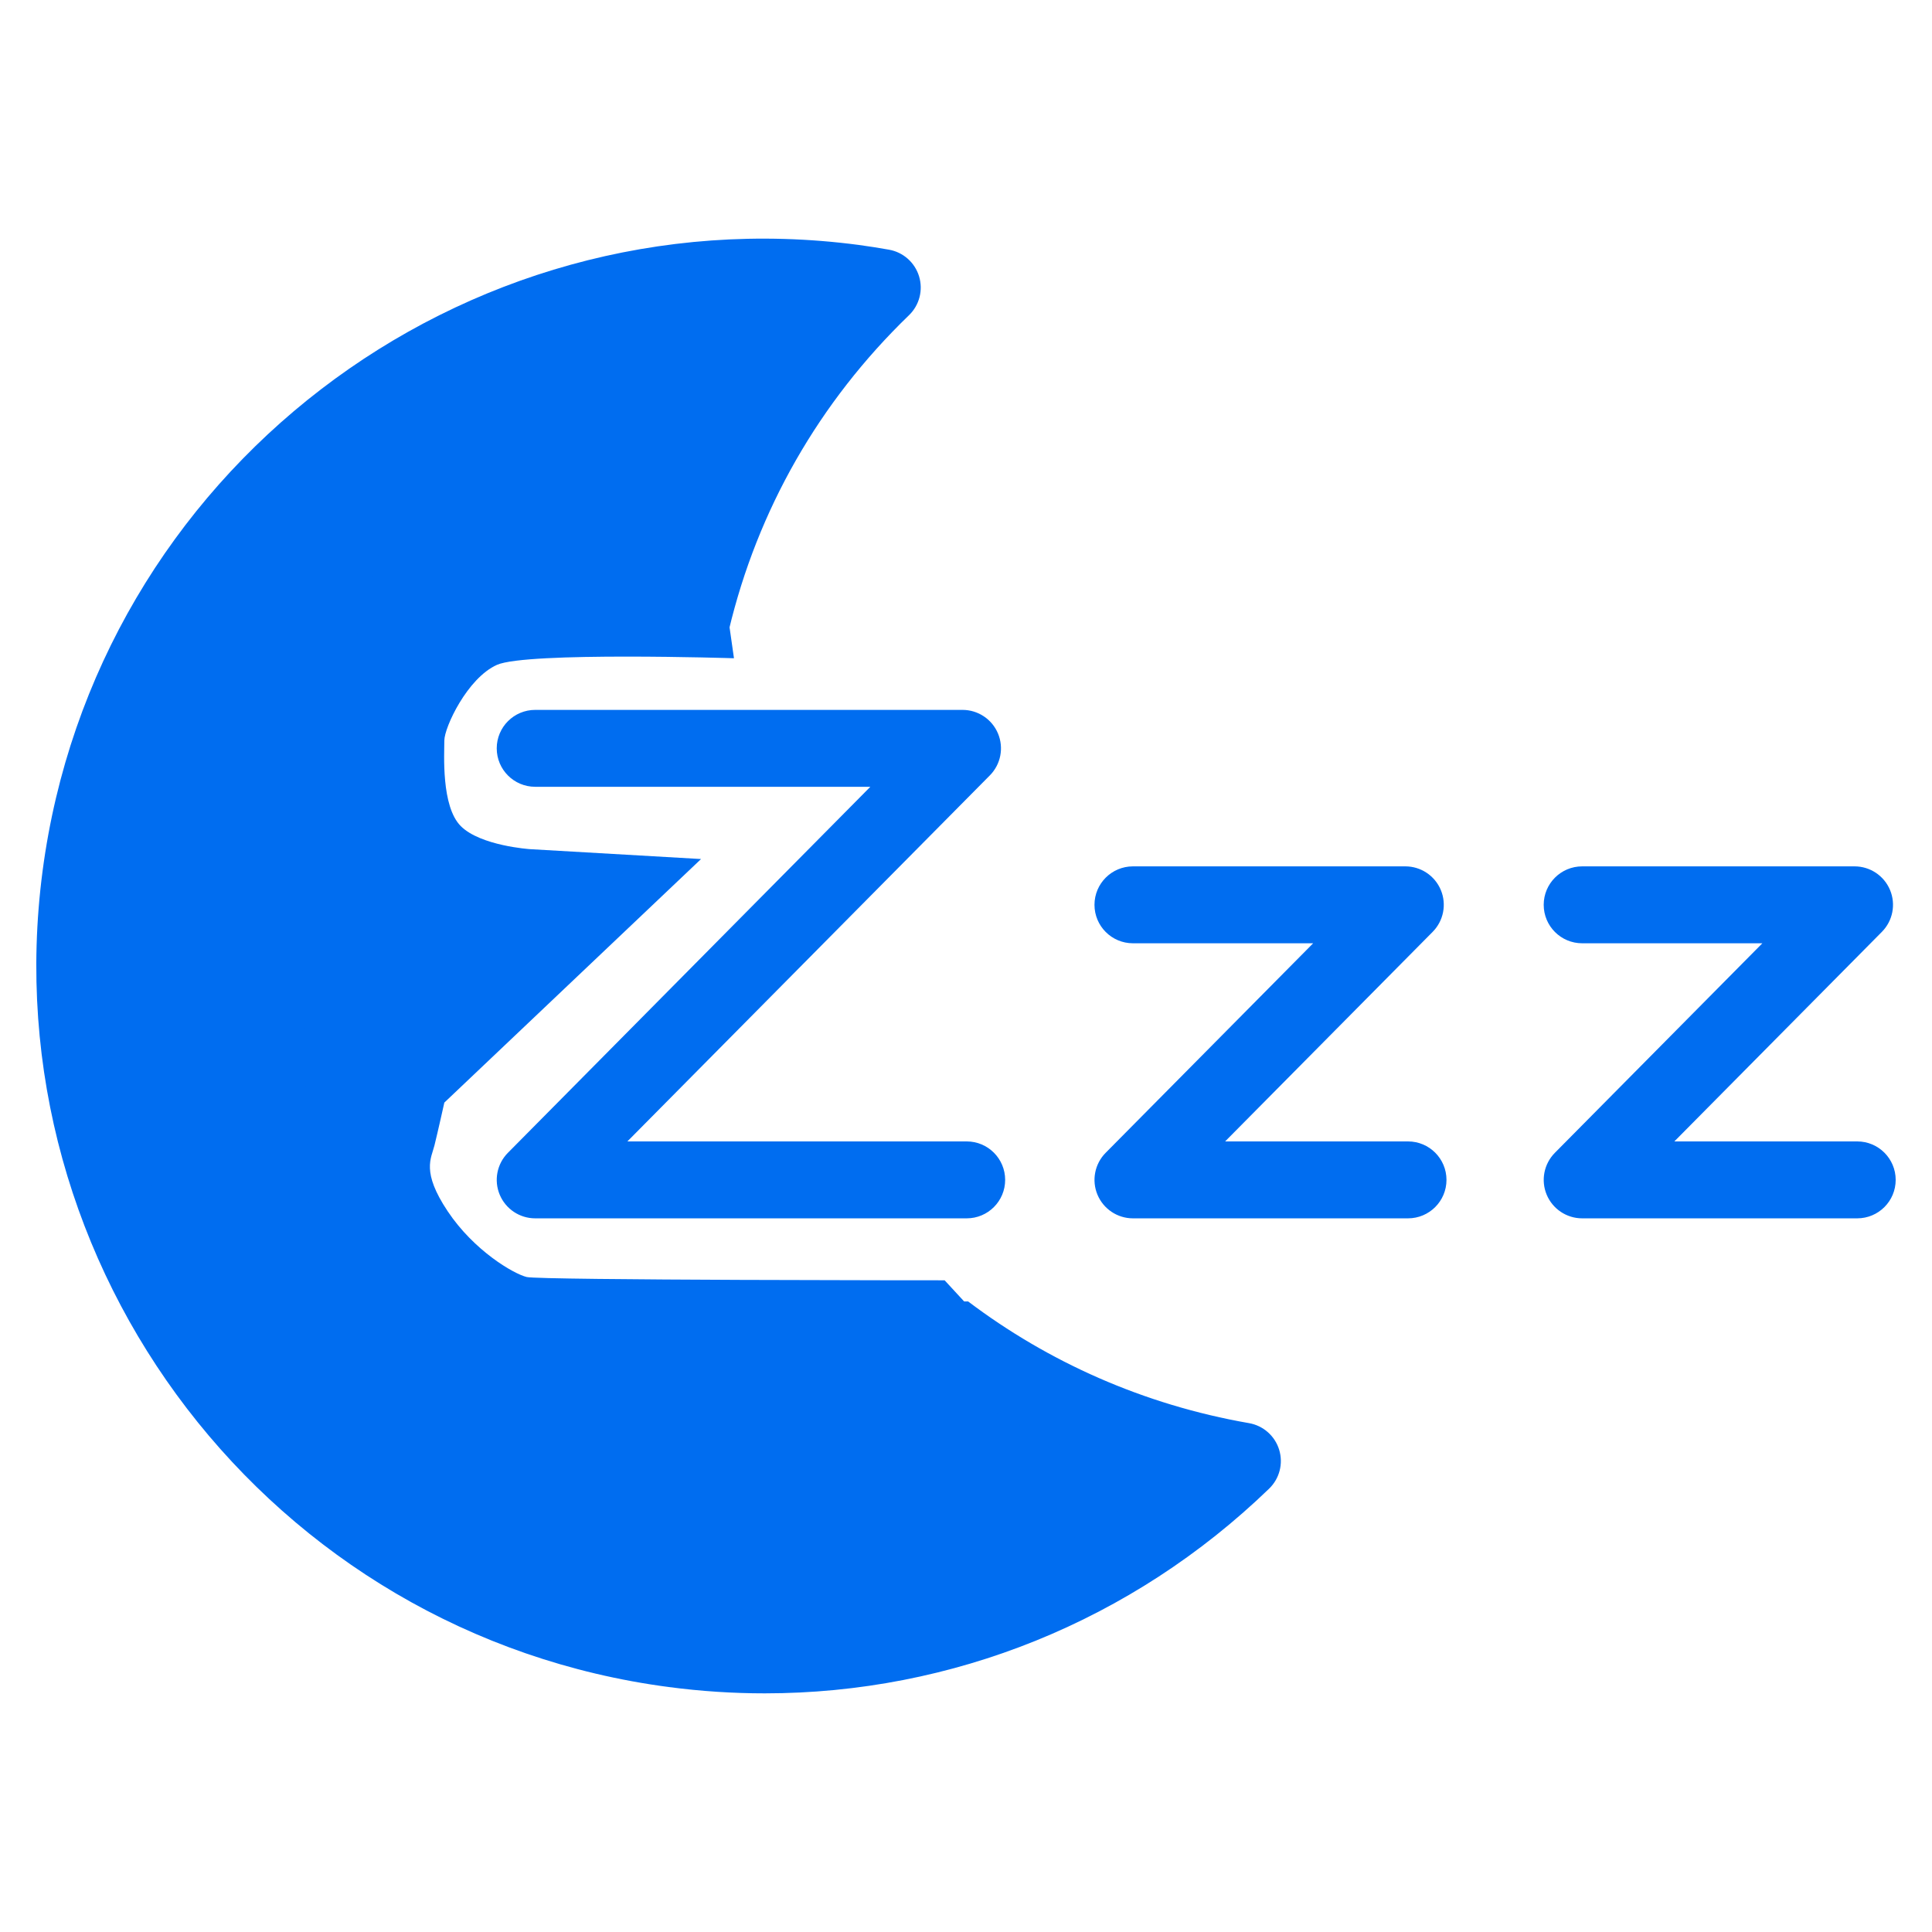 <?xml version="1.0" encoding="UTF-8" standalone="no"?>
<svg
   xmlns:dc="http://purl.org/dc/elements/1.1/"
   xmlns:cc="http://creativecommons.org/ns#"
   xmlns:rdf="http://www.w3.org/1999/02/22-rdf-syntax-ns#"
   xmlns:svg="http://www.w3.org/2000/svg"
   xmlns="http://www.w3.org/2000/svg"
   version="1.1"
   id="Capa_1"
   x="0px"
   y="0px"
   viewBox="0 0 97.309 97.309"
   xml:space="preserve"
   width="532"
   height="532"><defs
     id="defs37" /><g
     transform="translate(1.829,12.02)"
     style="display:none"
     id="layer3"><rect
       y="-11.467"
       x="-10.211"
       height="96.204"
       width="122.528"
       id="rect4812"
       style="opacity:1;fill:#000000;fill-opacity:1;stroke:none;stroke-width:7.316;stroke-linejoin:miter;stroke-miterlimit:4;stroke-dasharray:none;stroke-dashoffset:0;stroke-opacity:1" /></g><g
     transform="translate(1.829,12.02)"
     id="g4807"
     style="display:none"><path
       style="fill:#006df0;stroke:#ffffff;stroke-width:7.316;stroke-miterlimit:4;stroke-dasharray:none;stroke-opacity:1"
       id="path4809"
       d="m 62.093,62.959 c -6.914,6.679 -15.97,10.31 -25.404,10.31 -1.603,0 -3.217,-0.105 -4.833,-0.318 -20.025,-2.634 -34.174,-21.069 -31.541,-41.095 2.635,-20.025 21.065,-34.176 41.096,-31.541 0.515,0.068 1.024,0.152 1.531,0.24 0.718,0.125 1.305,0.643 1.519,1.34 0.214,0.697 0.018,1.455 -0.506,1.961 -4.536,4.381 -7.628,9.811 -9.071,15.851 l -3.974,0 c 1.243,-5.848 3.853,-11.21 7.684,-15.774 -0.664,-0.04 -1.325,-0.06 -1.983,-0.06 -16.179,0 -30.289,12.023 -32.455,28.488 -2.356,17.909 10.297,34.395 28.206,36.751 8.714,1.144 17.36,-1.211 24.233,-6.511 -6.034,-1.719 -11.336,-4.895 -15.584,-9.072 l 5.921,0 c 4.03,3.045 8.826,5.203 14.148,6.13 0.718,0.125 1.305,0.643 1.519,1.34 0.214,0.696 0.019,1.453 -0.506,1.96 z m 8.933,-15.552 c 0,-1.069 -0.867,-1.937 -1.937,-1.937 l -9.212,0 10.453,-10.555 c 0.549,-0.555 0.712,-1.387 0.411,-2.108 -0.301,-0.721 -1.006,-1.191 -1.787,-1.191 l -13.72,0 c -1.069,0 -1.937,0.867 -1.937,1.937 0,1.07 0.867,1.937 1.937,1.937 l 9.077,0 -10.453,10.555 c -0.549,0.556 -0.712,1.387 -0.411,2.108 0.301,0.721 1.006,1.191 1.787,1.191 l 13.855,0 c 1.069,0 1.937,-0.867 1.937,-1.937 z m 22.625,0 c 0,-1.069 -0.867,-1.937 -1.937,-1.937 l -9.211,0 10.453,-10.555 c 0.55,-0.555 0.712,-1.387 0.411,-2.108 -0.301,-0.721 -1.006,-1.191 -1.787,-1.191 l -13.72,0 c -1.069,0 -1.937,0.867 -1.937,1.937 0,1.07 0.867,1.937 1.937,1.937 l 9.076,0 -10.452,10.555 c -0.549,0.556 -0.712,1.387 -0.411,2.108 0.301,0.721 1.006,1.191 1.787,1.191 l 13.854,0 c 1.07,0 1.937,-0.867 1.937,-1.937 z m -44.853,0 c 0,-1.069 -0.867,-1.937 -1.937,-1.937 l -17.091,0 18.257,-18.436 c 0.55,-0.555 0.712,-1.387 0.411,-2.108 -0.301,-0.721 -1.006,-1.191 -1.787,-1.191 l -21.524,0 c -1.07,0 -1.937,0.867 -1.937,1.936 0,1.07 0.867,1.937 1.937,1.937 l 16.881,0 -18.257,18.437 c -0.55,0.556 -0.712,1.387 -0.411,2.108 0.301,0.721 1.006,1.191 1.787,1.191 l 21.735,0 c 1.069,0 1.936,-0.867 1.936,-1.937 z" /></g><g
     transform="translate(1.829,12.02)"
     style="display:none"
     id="layer1"><path
       d="m 62.093,62.959 c -6.914,6.679 -15.97,10.31 -25.404,10.31 -1.603,0 -3.217,-0.105 -4.833,-0.318 -20.025,-2.634 -34.174,-21.069 -31.541,-41.095 2.635,-20.025 21.065,-34.176 41.096,-31.541 0.515,0.068 1.024,0.152 1.531,0.24 0.718,0.125 1.305,0.643 1.519,1.34 0.214,0.697 0.018,1.455 -0.506,1.961 -4.536,4.381 -7.628,9.811 -9.071,15.851 l -3.974,0 c 1.243,-5.848 3.853,-11.21 7.684,-15.774 -0.664,-0.04 -1.325,-0.06 -1.983,-0.06 -16.179,0 -30.289,12.023 -32.455,28.488 -2.356,17.909 10.297,34.395 28.206,36.751 8.714,1.144 17.36,-1.211 24.233,-6.511 -6.034,-1.719 -11.336,-4.895 -15.584,-9.072 l 5.921,0 c 4.03,3.045 8.826,5.203 14.148,6.13 0.718,0.125 1.305,0.643 1.519,1.34 0.214,0.696 0.019,1.453 -0.506,1.96 z m 8.933,-15.552 c 0,-1.069 -0.867,-1.937 -1.937,-1.937 l -9.212,0 10.453,-10.555 c 0.549,-0.555 0.712,-1.387 0.411,-2.108 -0.301,-0.721 -1.006,-1.191 -1.787,-1.191 l -13.72,0 c -1.069,0 -1.937,0.867 -1.937,1.937 0,1.07 0.867,1.937 1.937,1.937 l 9.077,0 -10.453,10.555 c -0.549,0.556 -0.712,1.387 -0.411,2.108 0.301,0.721 1.006,1.191 1.787,1.191 l 13.855,0 c 1.069,0 1.937,-0.867 1.937,-1.937 z m 22.625,0 c 0,-1.069 -0.867,-1.937 -1.937,-1.937 l -9.211,0 10.453,-10.555 c 0.55,-0.555 0.712,-1.387 0.411,-2.108 -0.301,-0.721 -1.006,-1.191 -1.787,-1.191 l -13.72,0 c -1.069,0 -1.937,0.867 -1.937,1.937 0,1.07 0.867,1.937 1.937,1.937 l 9.076,0 -10.452,10.555 c -0.549,0.556 -0.712,1.387 -0.411,2.108 0.301,0.721 1.006,1.191 1.787,1.191 l 13.854,0 c 1.07,0 1.937,-0.867 1.937,-1.937 z m -44.853,0 c 0,-1.069 -0.867,-1.937 -1.937,-1.937 l -17.091,0 18.257,-18.436 c 0.55,-0.555 0.712,-1.387 0.411,-2.108 -0.301,-0.721 -1.006,-1.191 -1.787,-1.191 l -21.524,0 c -1.07,0 -1.937,0.867 -1.937,1.936 0,1.07 0.867,1.937 1.937,1.937 l 16.881,0 -18.257,18.437 c -0.55,0.556 -0.712,1.387 -0.411,2.108 0.301,0.721 1.006,1.191 1.787,1.191 l 21.735,0 c 1.069,0 1.936,-0.867 1.936,-1.937 z"
       id="path3"
       style="fill:#006df0" /></g><g
     transform="translate(1.829,12.02)"
     id="g5" /><g
     transform="translate(1.829,12.02)"
     id="g7" /><g
     transform="translate(1.829,12.02)"
     id="g9" /><g
     transform="translate(1.829,12.02)"
     id="g11" /><g
     transform="translate(1.829,12.02)"
     id="g13" /><g
     transform="translate(1.829,12.02)"
     id="g15" /><g
     transform="translate(1.829,12.02)"
     id="g17" /><g
     transform="translate(1.829,12.02)"
     id="g19" /><g
     transform="translate(1.829,12.02)"
     id="g21" /><g
     transform="translate(1.829,12.02)"
     id="g23" /><g
     transform="translate(1.829,12.02)"
     id="g25" /><g
     transform="translate(1.829,12.02)"
     id="g27" /><g
     transform="translate(1.829,12.02)"
     id="g29" /><g
     transform="translate(1.829,12.02)"
     id="g31" /><g
     transform="translate(1.829,12.02)"
     id="g33" /><g
     style="display:none"
     id="g5635"
     transform="translate(1.829,12.02)"><path
       d="m 62.093,62.959 c -6.914,6.679 -15.97,10.31 -25.404,10.31 -1.603,0 -3.217,-0.105 -4.833,-0.318 -20.025,-2.634 -34.174,-21.069 -31.541,-41.095 2.635,-20.025 21.065,-34.176 41.096,-31.541 0.515,0.068 1.024,0.152 1.531,0.24 0.718,0.125 1.305,0.643 1.519,1.34 0.214,0.697 0.018,1.455 -0.506,1.961 -4.536,4.381 -7.628,9.811 -9.071,15.851 l -3.974,0 c 1.243,-5.848 3.853,-11.21 7.684,-15.774 -0.664,-0.04 -1.325,-0.06 -1.983,-0.06 -16.179,0 -30.289,12.023 -32.455,28.488 -2.356,17.909 10.297,34.395 28.206,36.751 8.714,1.144 17.36,-1.211 24.233,-6.511 -6.034,-1.719 -11.336,-4.895 -15.584,-9.072 l 5.921,0 c 4.03,3.045 8.826,5.203 14.148,6.13 0.718,0.125 1.305,0.643 1.519,1.34 0.214,0.696 0.019,1.453 -0.506,1.96 z m 8.933,-15.552 c 0,-1.069 -0.867,-1.937 -1.937,-1.937 l -9.212,0 10.453,-10.555 c 0.549,-0.555 0.712,-1.387 0.411,-2.108 -0.301,-0.721 -1.006,-1.191 -1.787,-1.191 l -13.72,0 c -1.069,0 -1.937,0.867 -1.937,1.937 0,1.07 0.867,1.937 1.937,1.937 l 9.077,0 -10.453,10.555 c -0.549,0.556 -0.712,1.387 -0.411,2.108 0.301,0.721 1.006,1.191 1.787,1.191 l 13.855,0 c 1.069,0 1.937,-0.867 1.937,-1.937 z m 22.625,0 c 0,-1.069 -0.867,-1.937 -1.937,-1.937 l -9.211,0 10.453,-10.555 c 0.55,-0.555 0.712,-1.387 0.411,-2.108 -0.301,-0.721 -1.006,-1.191 -1.787,-1.191 l -13.72,0 c -1.069,0 -1.937,0.867 -1.937,1.937 0,1.07 0.867,1.937 1.937,1.937 l 9.076,0 -10.452,10.555 c -0.549,0.556 -0.712,1.387 -0.411,2.108 0.301,0.721 1.006,1.191 1.787,1.191 l 13.854,0 c 1.07,0 1.937,-0.867 1.937,-1.937 z m -44.853,0 c 0,-1.069 -0.867,-1.937 -1.937,-1.937 l -17.091,0 18.257,-18.436 c 0.55,-0.555 0.712,-1.387 0.411,-2.108 -0.301,-0.721 -1.006,-1.191 -1.787,-1.191 l -21.524,0 c -1.07,0 -1.937,0.867 -1.937,1.936 0,1.07 0.867,1.937 1.937,1.937 l 16.881,0 -18.257,18.437 c -0.55,0.556 -0.712,1.387 -0.411,2.108 0.301,0.721 1.006,1.191 1.787,1.191 l 21.735,0 c 1.069,0 1.936,-0.867 1.936,-1.937 z"
       id="path5637"
       style="fill:#006df0;stroke:#000000;stroke-width:1.829;stroke-miterlimit:4;stroke-dasharray:none;stroke-opacity:1" /></g><g
     id="g5639"
     style="display:none"
     transform="translate(1.829,12.02)"><path
       id="path6541"
       d="m 32.818,19.311 3.647,-8.62 3.15,-4.31 c 0,0 2.321,-1.326 1.658,-2.818 -0.663,-1.492 -5.139,-1.492 -6.299,-1.492 -1.16,0 -12.765,0.332 -18.567,5.636 C 10.604,13.012 2.813,18.316 2.316,28.429 1.818,38.541 4.636,55.284 11.267,60.755 c 6.631,5.471 17.24,11.107 24.203,11.438 6.963,0.332 18.732,-4.807 20.556,-6.134 1.824,-1.326 4.144,-4.31 4.144,-4.31 l -16.909,-8.289 -24.7,0 -0.497,-33.321 z"
       style="fill:#f4f3ed;fill-opacity:1;fill-rule:evenodd;stroke:none;stroke-width:0.183px;stroke-linecap:butt;stroke-linejoin:miter;stroke-opacity:1" /><path
       style="fill:#f4f3ed;fill-opacity:1"
       id="path5641"
       d="m 62.093,62.959 c -6.914,6.679 -15.97,10.31 -25.404,10.31 -1.603,0 -3.217,-0.105 -4.833,-0.318 -20.025,-2.634 -34.174,-21.069 -31.541,-41.095 2.635,-20.025 21.065,-34.176 41.096,-31.541 0.515,0.068 1.024,0.152 1.531,0.24 0.718,0.125 1.305,0.643 1.519,1.34 0.214,0.697 0.018,1.455 -0.506,1.961 -4.536,4.381 -7.628,9.811 -9.071,15.851 l -3.974,0 c 1.243,-5.848 3.853,-11.21 7.684,-15.774 -0.664,-0.04 -1.325,-0.06 -1.983,-0.06 -16.179,0 -30.289,12.023 -32.455,28.488 -2.356,17.909 10.297,34.395 28.206,36.751 8.714,1.144 17.36,-1.211 24.233,-6.511 -6.034,-1.719 -11.336,-4.895 -15.584,-9.072 l 5.921,0 c 4.03,3.045 8.826,5.203 14.148,6.13 0.718,0.125 1.305,0.643 1.519,1.34 0.214,0.696 0.019,1.453 -0.506,1.96 z m 8.933,-15.552 c 0,-1.069 -0.867,-1.937 -1.937,-1.937 l -9.212,0 10.453,-10.555 c 0.549,-0.555 0.712,-1.387 0.411,-2.108 -0.301,-0.721 -1.006,-1.191 -1.787,-1.191 l -13.72,0 c -1.069,0 -1.937,0.867 -1.937,1.937 0,1.07 0.867,1.937 1.937,1.937 l 9.077,0 -10.453,10.555 c -0.549,0.556 -0.712,1.387 -0.411,2.108 0.301,0.721 1.006,1.191 1.787,1.191 l 13.855,0 c 1.069,0 1.937,-0.867 1.937,-1.937 z m 22.625,0 c 0,-1.069 -0.867,-1.937 -1.937,-1.937 l -9.211,0 10.453,-10.555 c 0.55,-0.555 0.712,-1.387 0.411,-2.108 -0.301,-0.721 -1.006,-1.191 -1.787,-1.191 l -13.72,0 c -1.069,0 -1.937,0.867 -1.937,1.937 0,1.07 0.867,1.937 1.937,1.937 l 9.076,0 -10.452,10.555 c -0.549,0.556 -0.712,1.387 -0.411,2.108 0.301,0.721 1.006,1.191 1.787,1.191 l 13.854,0 c 1.07,0 1.937,-0.867 1.937,-1.937 z m -44.853,0 c 0,-1.069 -0.867,-1.937 -1.937,-1.937 l -17.091,0 18.257,-18.436 c 0.55,-0.555 0.712,-1.387 0.411,-2.108 -0.301,-0.721 -1.006,-1.191 -1.787,-1.191 l -21.524,0 c -1.07,0 -1.937,0.867 -1.937,1.936 0,1.07 0.867,1.937 1.937,1.937 l 16.881,0 -18.257,18.437 c -0.55,0.556 -0.712,1.387 -0.411,2.108 0.301,0.721 1.006,1.191 1.787,1.191 l 21.735,0 c 1.069,0 1.936,-0.867 1.936,-1.937 z" /><path
       id="path6543"
       d="M 33.481,31.247 20.551,43.514 c 0,0 -0.332,1.492 -0.497,2.155 -0.166,0.663 -0.663,1.326 0.663,3.315 1.326,1.989 3.315,3.15 3.979,3.315 0.663,0.166 21.053,0.166 21.053,0.166 l 1.989,2.155 -4.31,1.824 -29.508,-0.829 -0.663,-24.866 4.476,-16.743 16.909,3.647 0.497,3.481 c 0,0 -10.444,-0.332 -11.936,0.332 -1.492,0.663 -2.652,3.15 -2.652,3.813 0,0.663 -0.166,3.315 0.829,4.31 0.995,0.995 3.481,1.16 3.481,1.16 z"
       style="fill:#f4f3ed;fill-opacity:1;fill-rule:evenodd;stroke:none;stroke-width:0.183px;stroke-linecap:butt;stroke-linejoin:miter;stroke-opacity:1" /></g><g
     transform="translate(1.829,12.02)"
     style="display:inline"
     id="g4842"><path
       style="fill:#006df0;fill-opacity:1;fill-rule:evenodd;stroke:none;stroke-width:0.183px;stroke-linecap:butt;stroke-linejoin:miter;stroke-opacity:1"
       d="m 32.818,19.311 3.647,-8.62 3.15,-4.31 c 0,0 2.321,-1.326 1.658,-2.818 -0.663,-1.492 -5.139,-1.492 -6.299,-1.492 -1.16,0 -12.765,0.332 -18.567,5.636 C 10.604,13.012 2.813,18.316 2.316,28.429 1.818,38.541 4.636,55.284 11.267,60.755 c 6.631,5.471 17.24,11.107 24.203,11.438 6.963,0.332 18.732,-4.807 20.556,-6.134 1.824,-1.326 4.144,-4.31 4.144,-4.31 l -16.909,-8.289 -24.7,0 -0.497,-33.321 z"
       id="path4844" /><path
       d="m 62.093,62.959 c -6.914,6.679 -15.97,10.31 -25.404,10.31 -1.603,0 -3.217,-0.105 -4.833,-0.318 -20.025,-2.634 -34.174,-21.069 -31.541,-41.095 2.635,-20.025 21.065,-34.176 41.096,-31.541 0.515,0.068 1.024,0.152 1.531,0.24 0.718,0.125 1.305,0.643 1.519,1.34 0.214,0.697 0.018,1.455 -0.506,1.961 -4.536,4.381 -7.628,9.811 -9.071,15.851 l -3.974,0 c 1.243,-5.848 3.853,-11.21 7.684,-15.774 -0.664,-0.04 -1.325,-0.06 -1.983,-0.06 -16.179,0 -30.289,12.023 -32.455,28.488 -2.356,17.909 10.297,34.395 28.206,36.751 8.714,1.144 17.36,-1.211 24.233,-6.511 -6.034,-1.719 -11.336,-4.895 -15.584,-9.072 l 5.921,0 c 4.03,3.045 8.826,5.203 14.148,6.13 0.718,0.125 1.305,0.643 1.519,1.34 0.214,0.696 0.019,1.453 -0.506,1.96 z m 8.933,-15.552 c 0,-1.069 -0.867,-1.937 -1.937,-1.937 l -9.212,0 10.453,-10.555 c 0.549,-0.555 0.712,-1.387 0.411,-2.108 -0.301,-0.721 -1.006,-1.191 -1.787,-1.191 l -13.72,0 c -1.069,0 -1.937,0.867 -1.937,1.937 0,1.07 0.867,1.937 1.937,1.937 l 9.077,0 -10.453,10.555 c -0.549,0.556 -0.712,1.387 -0.411,2.108 0.301,0.721 1.006,1.191 1.787,1.191 l 13.855,0 c 1.069,0 1.937,-0.867 1.937,-1.937 z m 22.625,0 c 0,-1.069 -0.867,-1.937 -1.937,-1.937 l -9.211,0 10.453,-10.555 c 0.55,-0.555 0.712,-1.387 0.411,-2.108 -0.301,-0.721 -1.006,-1.191 -1.787,-1.191 l -13.72,0 c -1.069,0 -1.937,0.867 -1.937,1.937 0,1.07 0.867,1.937 1.937,1.937 l 9.076,0 -10.452,10.555 c -0.549,0.556 -0.712,1.387 -0.411,2.108 0.301,0.721 1.006,1.191 1.787,1.191 l 13.854,0 c 1.07,0 1.937,-0.867 1.937,-1.937 z m -44.853,0 c 0,-1.069 -0.867,-1.937 -1.937,-1.937 l -17.091,0 18.257,-18.436 c 0.55,-0.555 0.712,-1.387 0.411,-2.108 -0.301,-0.721 -1.006,-1.191 -1.787,-1.191 l -21.524,0 c -1.07,0 -1.937,0.867 -1.937,1.936 0,1.07 0.867,1.937 1.937,1.937 l 16.881,0 -18.257,18.437 c -0.55,0.556 -0.712,1.387 -0.411,2.108 0.301,0.721 1.006,1.191 1.787,1.191 l 21.735,0 c 1.069,0 1.936,-0.867 1.936,-1.937 z"
       id="path4846"
       style="fill:#006df0;fill-opacity:1" /><path
       style="fill:#006df0;fill-opacity:1;fill-rule:evenodd;stroke:none;stroke-width:0.183px;stroke-linecap:butt;stroke-linejoin:miter;stroke-opacity:1"
       d="M 33.481,31.247 20.551,43.514 c 0,0 -0.332,1.492 -0.497,2.155 -0.166,0.663 -0.663,1.326 0.663,3.315 1.326,1.989 3.315,3.15 3.979,3.315 0.663,0.166 21.053,0.166 21.053,0.166 l 1.989,2.155 -4.31,1.824 -29.508,-0.829 -0.663,-24.866 4.476,-16.743 16.909,3.647 0.497,3.481 c 0,0 -10.444,-0.332 -11.936,0.332 -1.492,0.663 -2.652,3.15 -2.652,3.813 0,0.663 -0.166,3.315 0.829,4.31 0.995,0.995 3.481,1.16 3.481,1.16 z"
       id="path4848" /></g><g
     style="display:none"
     id="layer4"><g
       transform="translate(7.831,2.984)"
       id="g6469"><circle
         style="opacity:1;fill:#ff0000;fill-opacity:1;stroke:none;stroke-width:1.829;stroke-linejoin:miter;stroke-miterlimit:4;stroke-dasharray:none;stroke-dashoffset:0;stroke-opacity:1"
         id="path6400"
         cx="59.264"
         cy="52.302"
         r="30.254" /><rect
         style="opacity:1;fill:#ffffff;fill-opacity:1;stroke:none;stroke-width:10;stroke-linejoin:miter;stroke-miterlimit:4;stroke-dasharray:none;stroke-dashoffset:0;stroke-opacity:1"
         id="rect6402"
         width="41.278"
         height="11.77"
         x="38.625"
         y="46.417" /></g></g></svg>